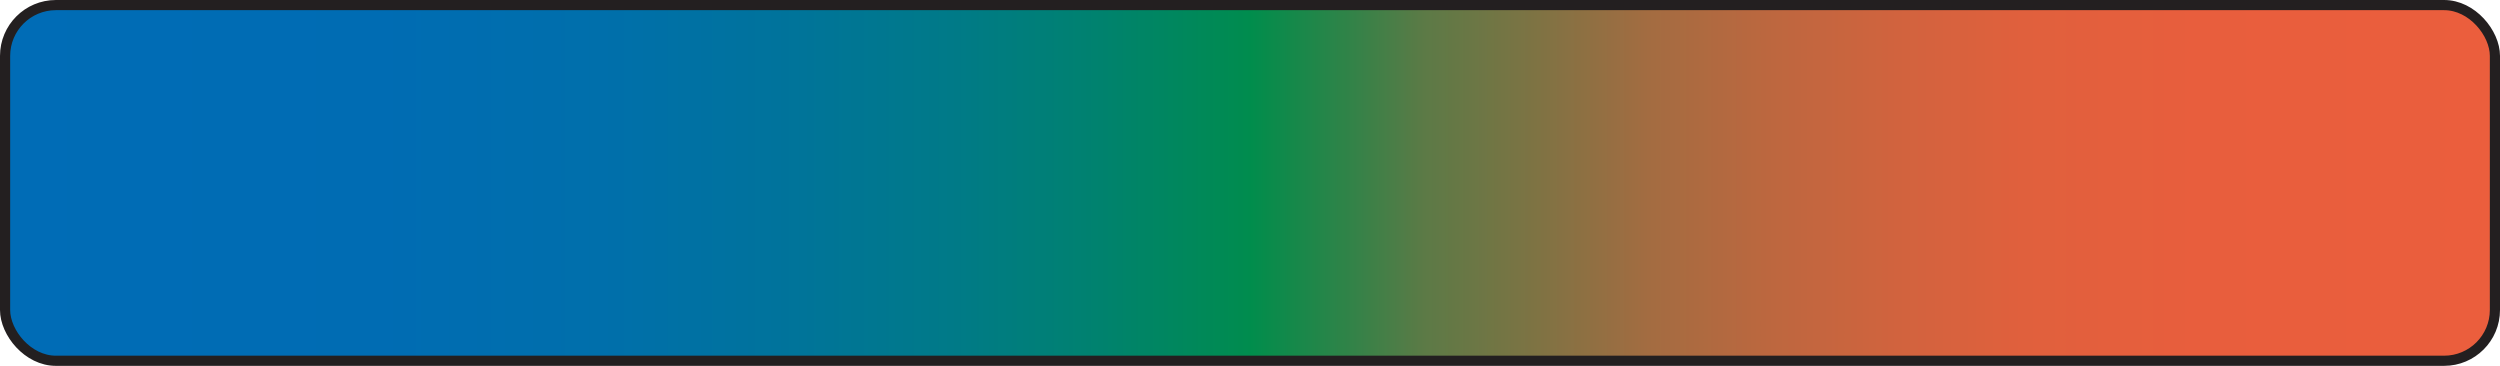 <?xml version="1.0" encoding="UTF-8"?>
<svg id="Layer_1" data-name="Layer 1" xmlns="http://www.w3.org/2000/svg" xmlns:xlink="http://www.w3.org/1999/xlink" viewBox="0 0 492 72">
  <defs>
    <style>
      .cls-1 {
        fill: url(#linear-gradient);
        stroke: #231f20;
        stroke-miterlimit: 10;
        stroke-width: 2px;
      }
    </style>
    <linearGradient id="linear-gradient" x1="1" y1="36" x2="491" y2="36" gradientUnits="userSpaceOnUse">
      <stop offset="0" stop-color="#006cb6"/>
      <stop offset=".15" stop-color="#006cb3"/>
      <stop offset=".24" stop-color="#006fab"/>
      <stop offset=".31" stop-color="#00739c"/>
      <stop offset=".38" stop-color="#007a88"/>
      <stop offset=".44" stop-color="#00826e"/>
      <stop offset=".5" stop-color="#008c4e"/>
      <stop offset=".5" stop-color="#008d4c"/>
      <stop offset=".54" stop-color="#318348"/>
      <stop offset=".57" stop-color="#5c7a46"/>
      <stop offset=".62" stop-color="#827243"/>
      <stop offset=".66" stop-color="#a36c41"/>
      <stop offset=".71" stop-color="#bd673f"/>
      <stop offset=".76" stop-color="#d1633e"/>
      <stop offset=".81" stop-color="#e0603d"/>
      <stop offset=".88" stop-color="#e85e3d"/>
      <stop offset="1" stop-color="#eb5e3d"/>
    </linearGradient>
  </defs>
  <rect class="cls-1" x="1" y="1" width="490" height="70" rx="10" ry="10"/>
</svg>